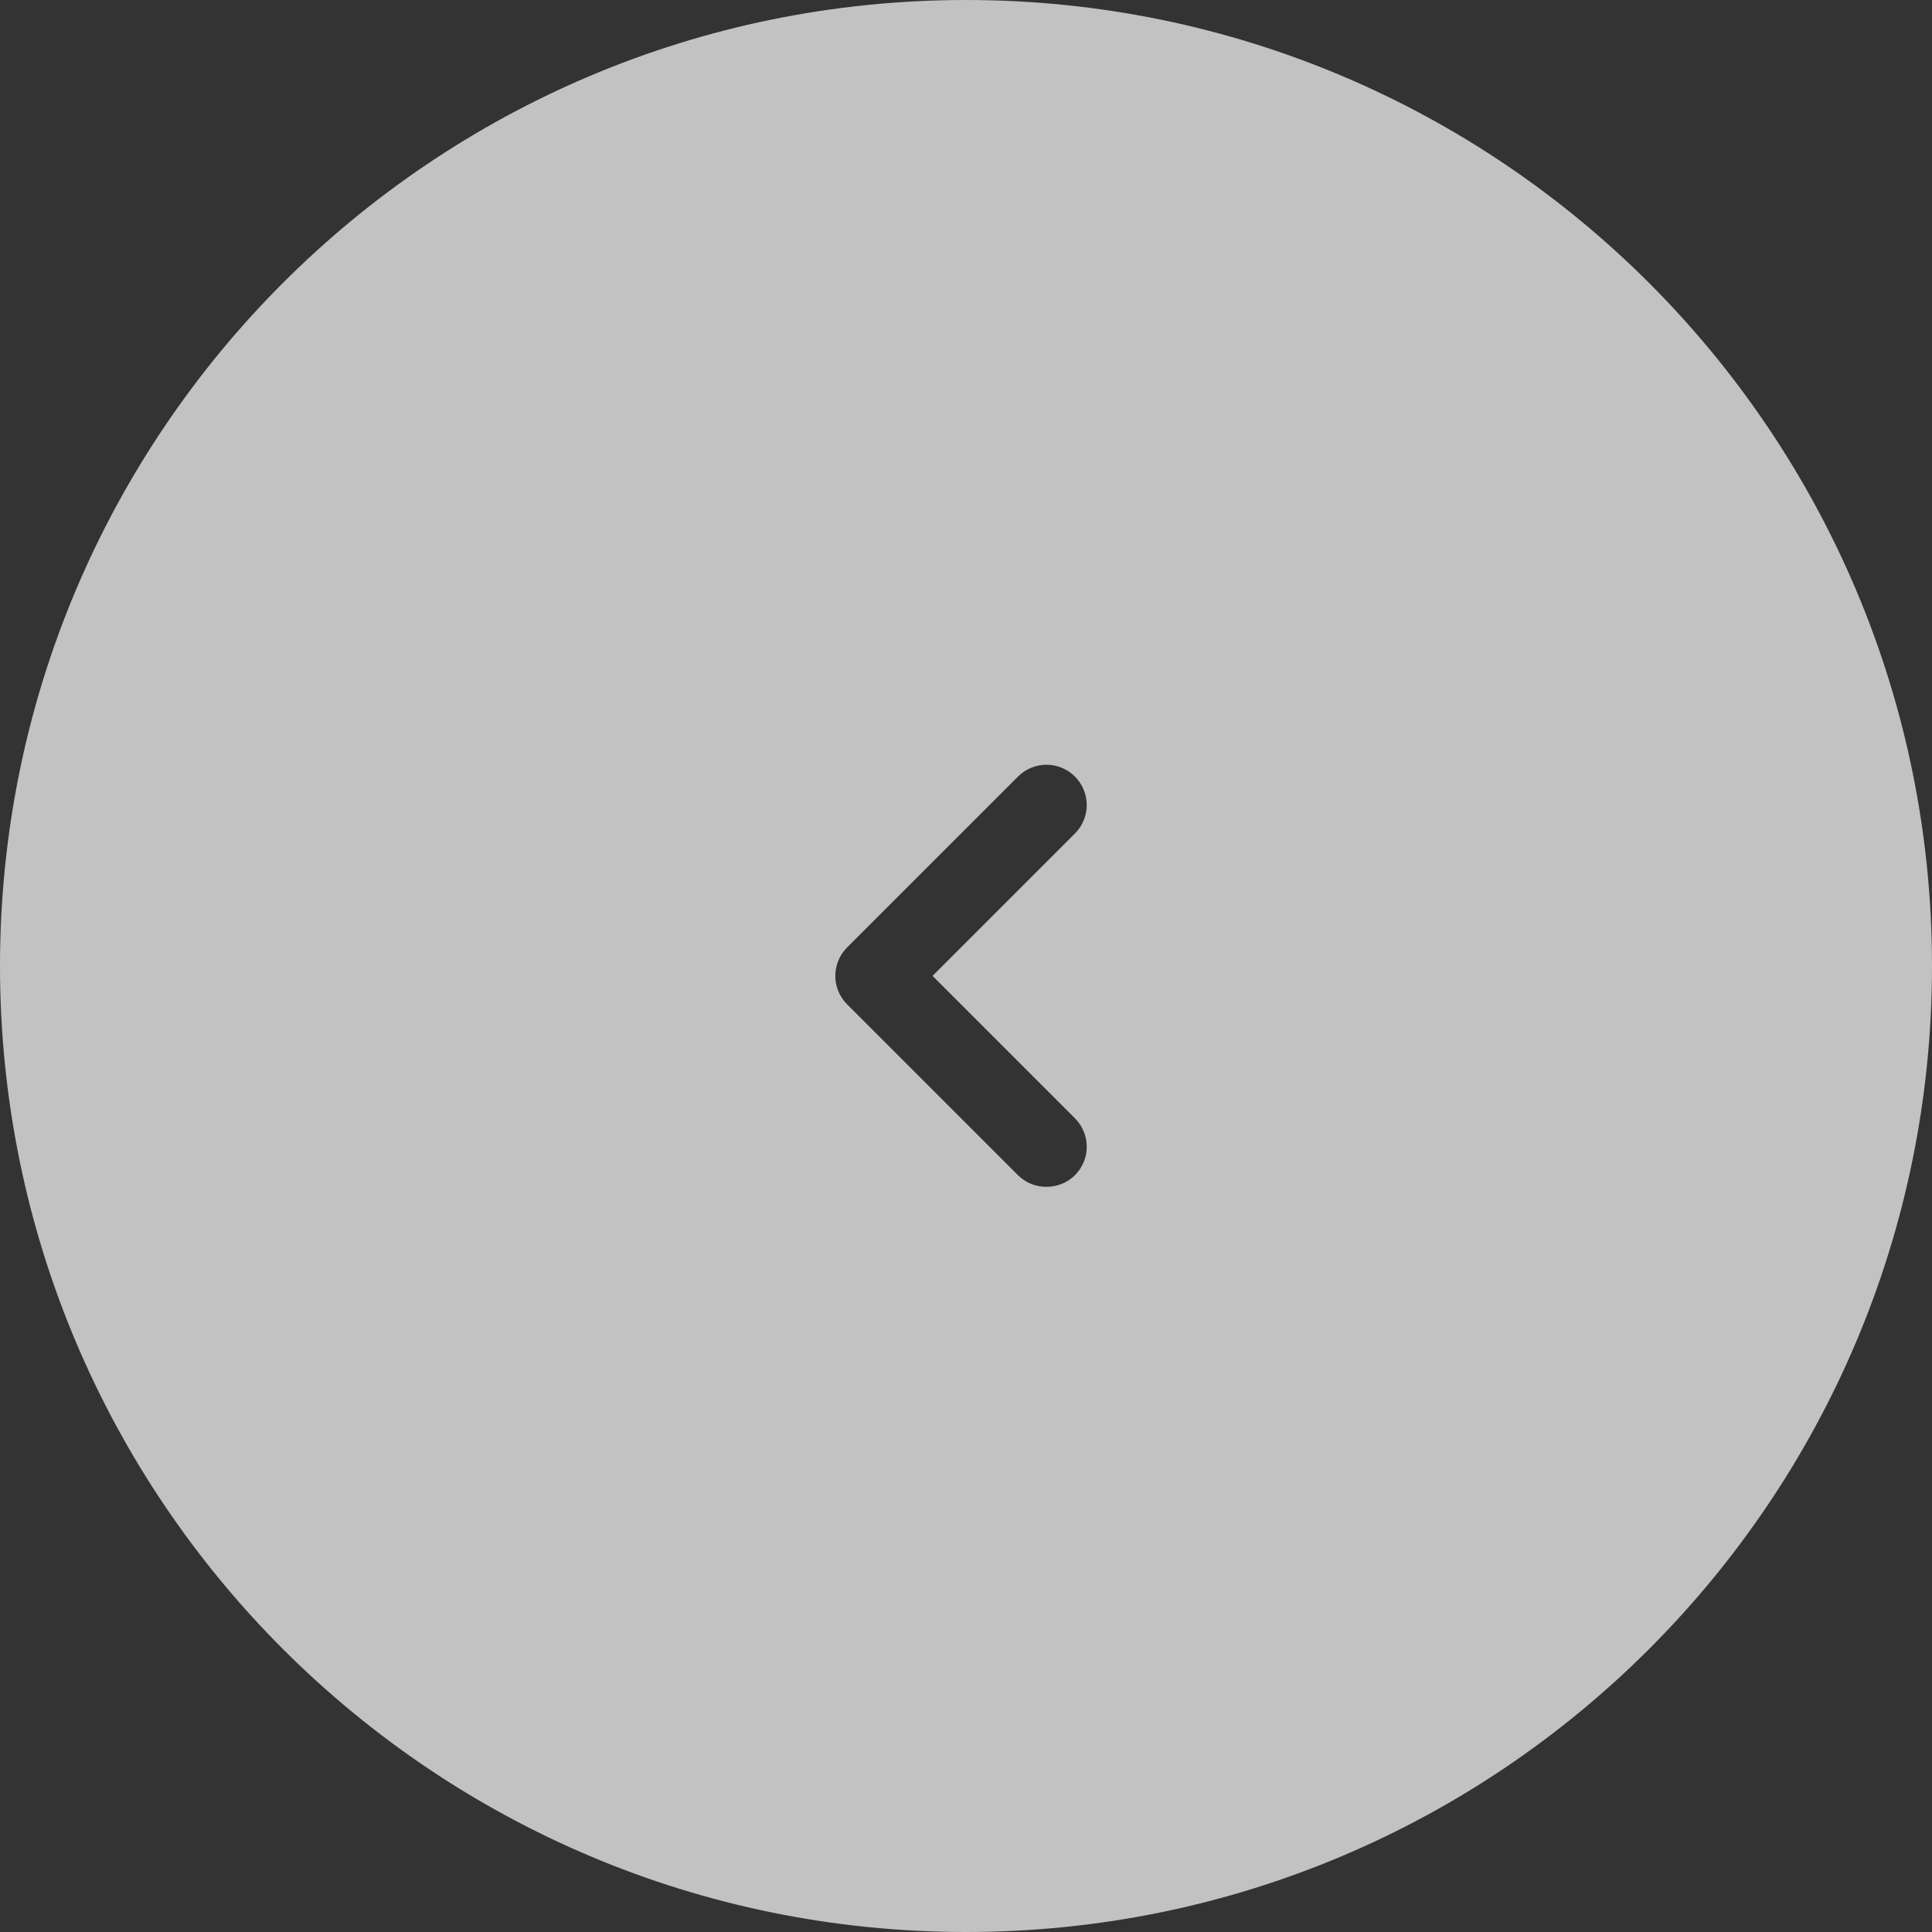 <svg width="48" height="48" viewBox="0 0 48 48" fill="none" xmlns="http://www.w3.org/2000/svg">
<rect x="0" y="0" width="48" height="48" fill="#333333" stroke="none"/>
<path fill-rule="evenodd" clip-rule="evenodd" d="M24 48C10.745 48 0 37.255 0 24C0 10.745 10.745 0 24 0C37.255 0 48 10.745 48 24C48 37.255 37.255 48 24 48ZM25.615 19.077C25.493 19.128 25.382 19.202 25.289 19.296L21.049 23.536C20.956 23.629 20.881 23.739 20.83 23.861C20.779 23.983 20.753 24.114 20.753 24.246C20.753 24.378 20.779 24.509 20.83 24.63C20.881 24.752 20.956 24.863 21.049 24.956L25.289 29.196C25.383 29.288 25.494 29.362 25.615 29.412C25.737 29.461 25.868 29.487 25.999 29.486C26.131 29.487 26.261 29.461 26.383 29.412C26.505 29.362 26.616 29.288 26.709 29.196C26.895 29.008 27 28.755 27 28.491C27 28.227 26.895 27.973 26.709 27.786L23.169 24.246L26.709 20.706C26.895 20.518 27 20.265 27 20.001C27 19.737 26.895 19.483 26.709 19.296C26.616 19.202 26.506 19.128 26.384 19.077C26.262 19.026 26.131 19 25.999 19C25.867 19 25.736 19.026 25.615 19.077Z" fill="white" fill-opacity="0.7"/>
</svg>
